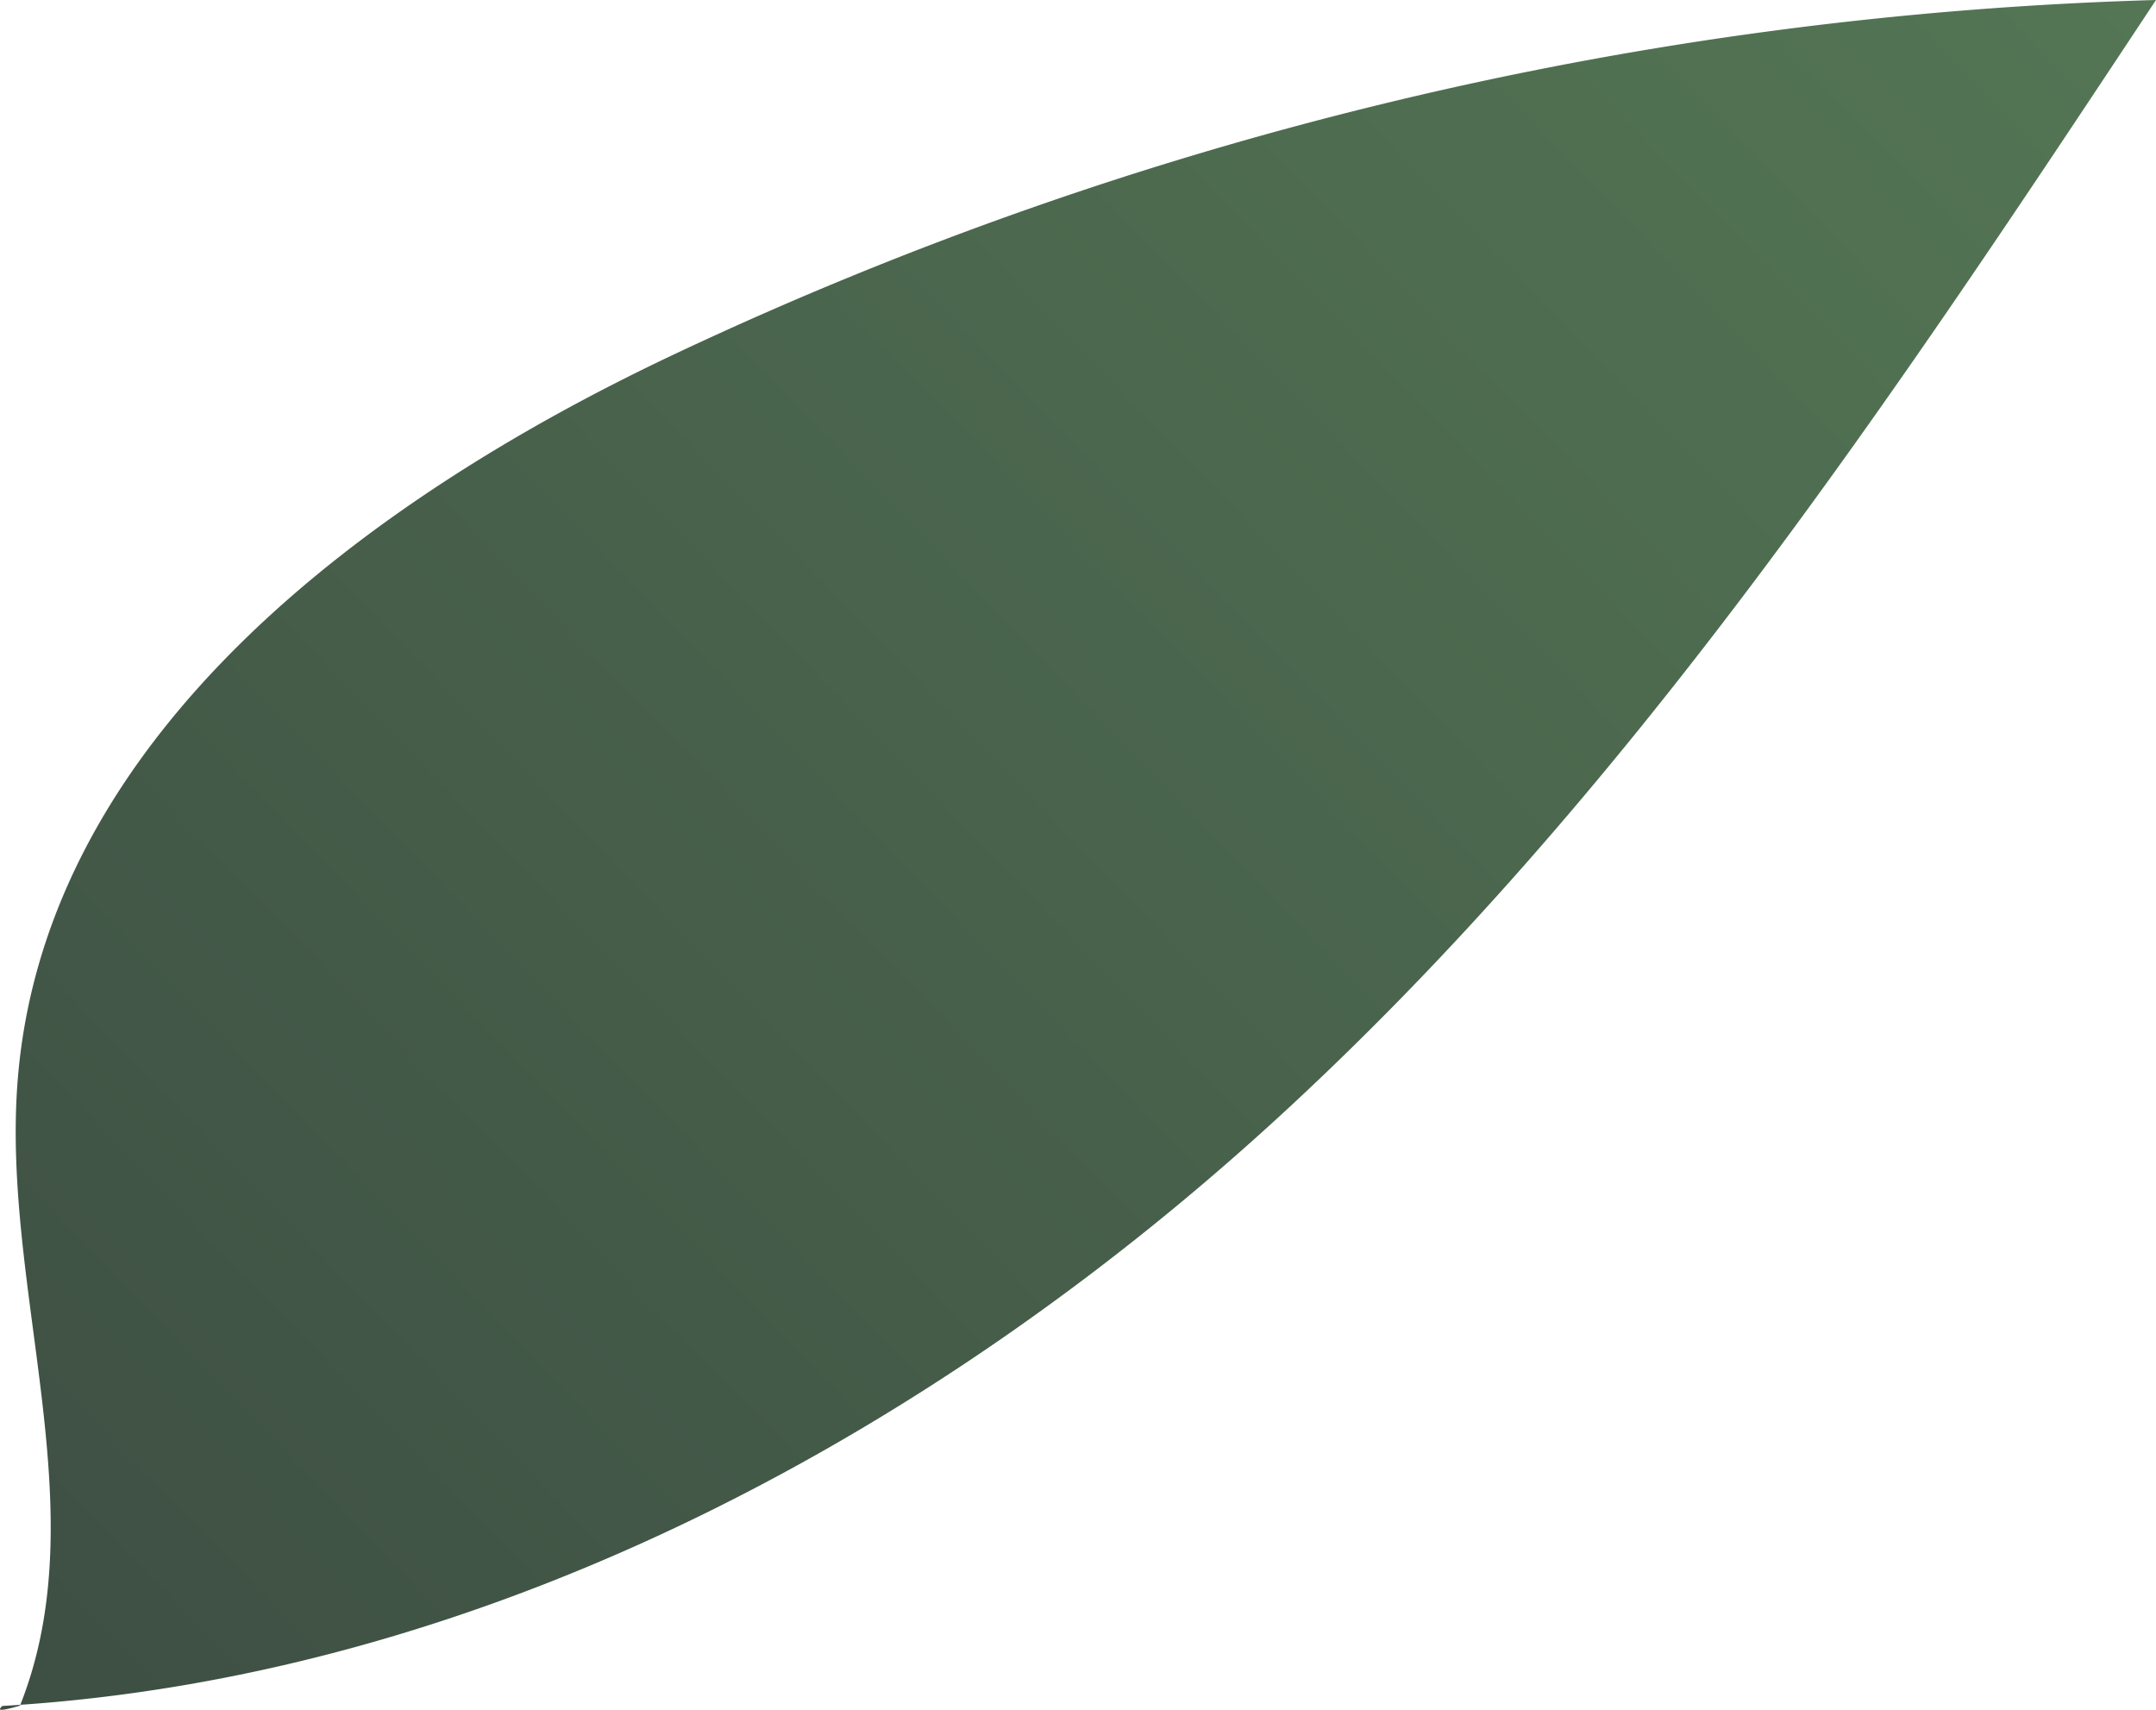 <svg xmlns="http://www.w3.org/2000/svg" xmlns:xlink="http://www.w3.org/1999/xlink" viewBox="0 0 148.89 118.09"><defs><style>.cls-1{fill:url(#New_swatch_1);}</style><linearGradient id="New_swatch_1" x1="145.67" y1="-29.32" x2="-5.27" y2="116.68" gradientUnits="userSpaceOnUse"><stop offset="0" stop-color="#567a56"/><stop offset="1" stop-color="#3d4e43"/></linearGradient></defs><g id="Layer_2" data-name="Layer 2"><g id="Layer_2-2" data-name="Layer 2"><path class="cls-1" d="M1.38,117.8C6.79,104.23,0,88.93,1.24,74.38c2-23.55,24.13-39.94,45.51-50A257,257,0,0,1,148.89,0c-18.12,27.38-36.49,55.07-60.7,77.25S33,115.92.16,117.82C-.07,118.05-.31,118.29,1.38,117.8Z"/></g></g></svg>